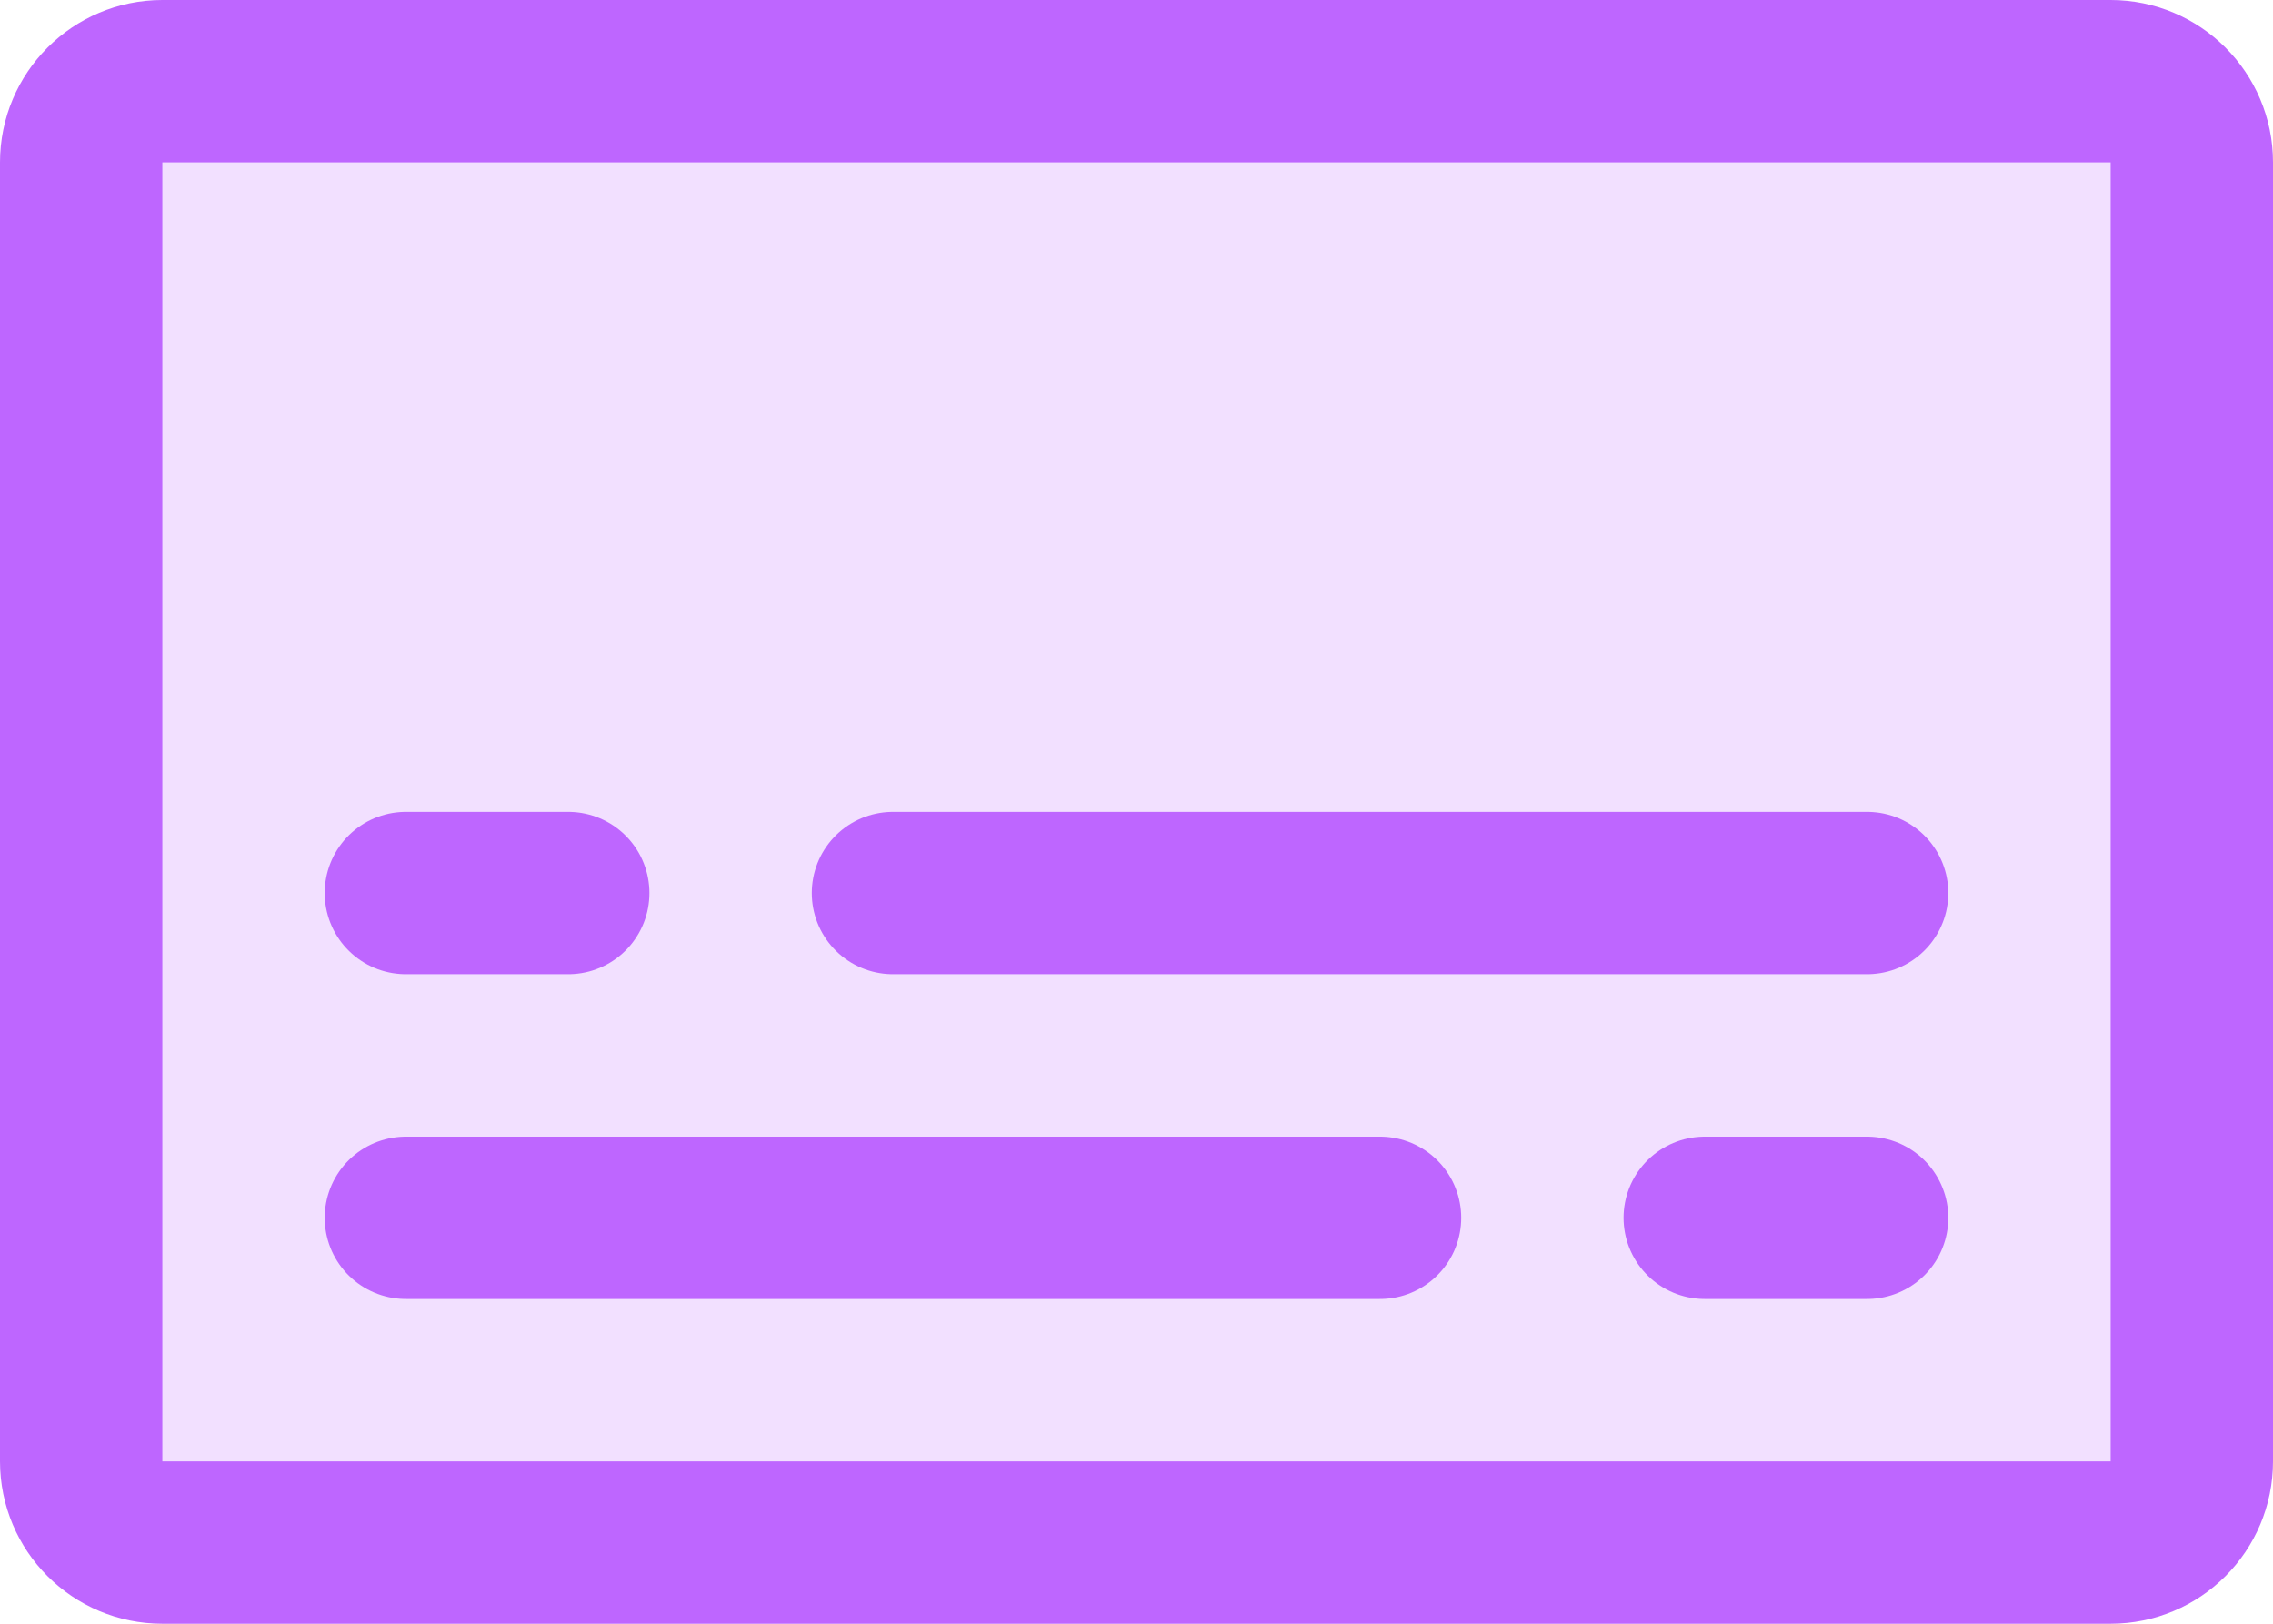 <svg width="14" height="10" viewBox="0 0 14 10" fill="none" xmlns="http://www.w3.org/2000/svg">
<path opacity="0.2" d="M13 0.5H1C0.724 0.5 0.5 0.724 0.5 1V9C0.5 9.276 0.724 9.5 1 9.5H13C13.276 9.5 13.5 9.276 13.5 9V1C13.5 0.724 13.276 0.5 13 0.5Z" fill="#be66ff"/>
<path d="M13 0.5H1C0.724 0.5 0.5 0.724 0.5 1V9C0.5 9.276 0.724 9.5 1 9.5H13C13.276 9.5 13.5 9.276 13.5 9V1C13.5 0.724 13.276 0.5 13 0.5Z" stroke="#be66ff" stroke-linecap="round" stroke-linejoin="round"/>
<path d="M2.5 5.5H3.5" stroke="#be66ff" stroke-linecap="round" stroke-linejoin="round"/>
<path d="M5.5 5.5H11.5" stroke="#be66ff" stroke-linecap="round" stroke-linejoin="round"/>
<path d="M2.5 7.5H8.5" stroke="#be66ff" stroke-linecap="round" stroke-linejoin="round"/>
<path d="M11.5 7.5H10.5" stroke="#be66ff" stroke-linecap="round" stroke-linejoin="round"/>
</svg>
